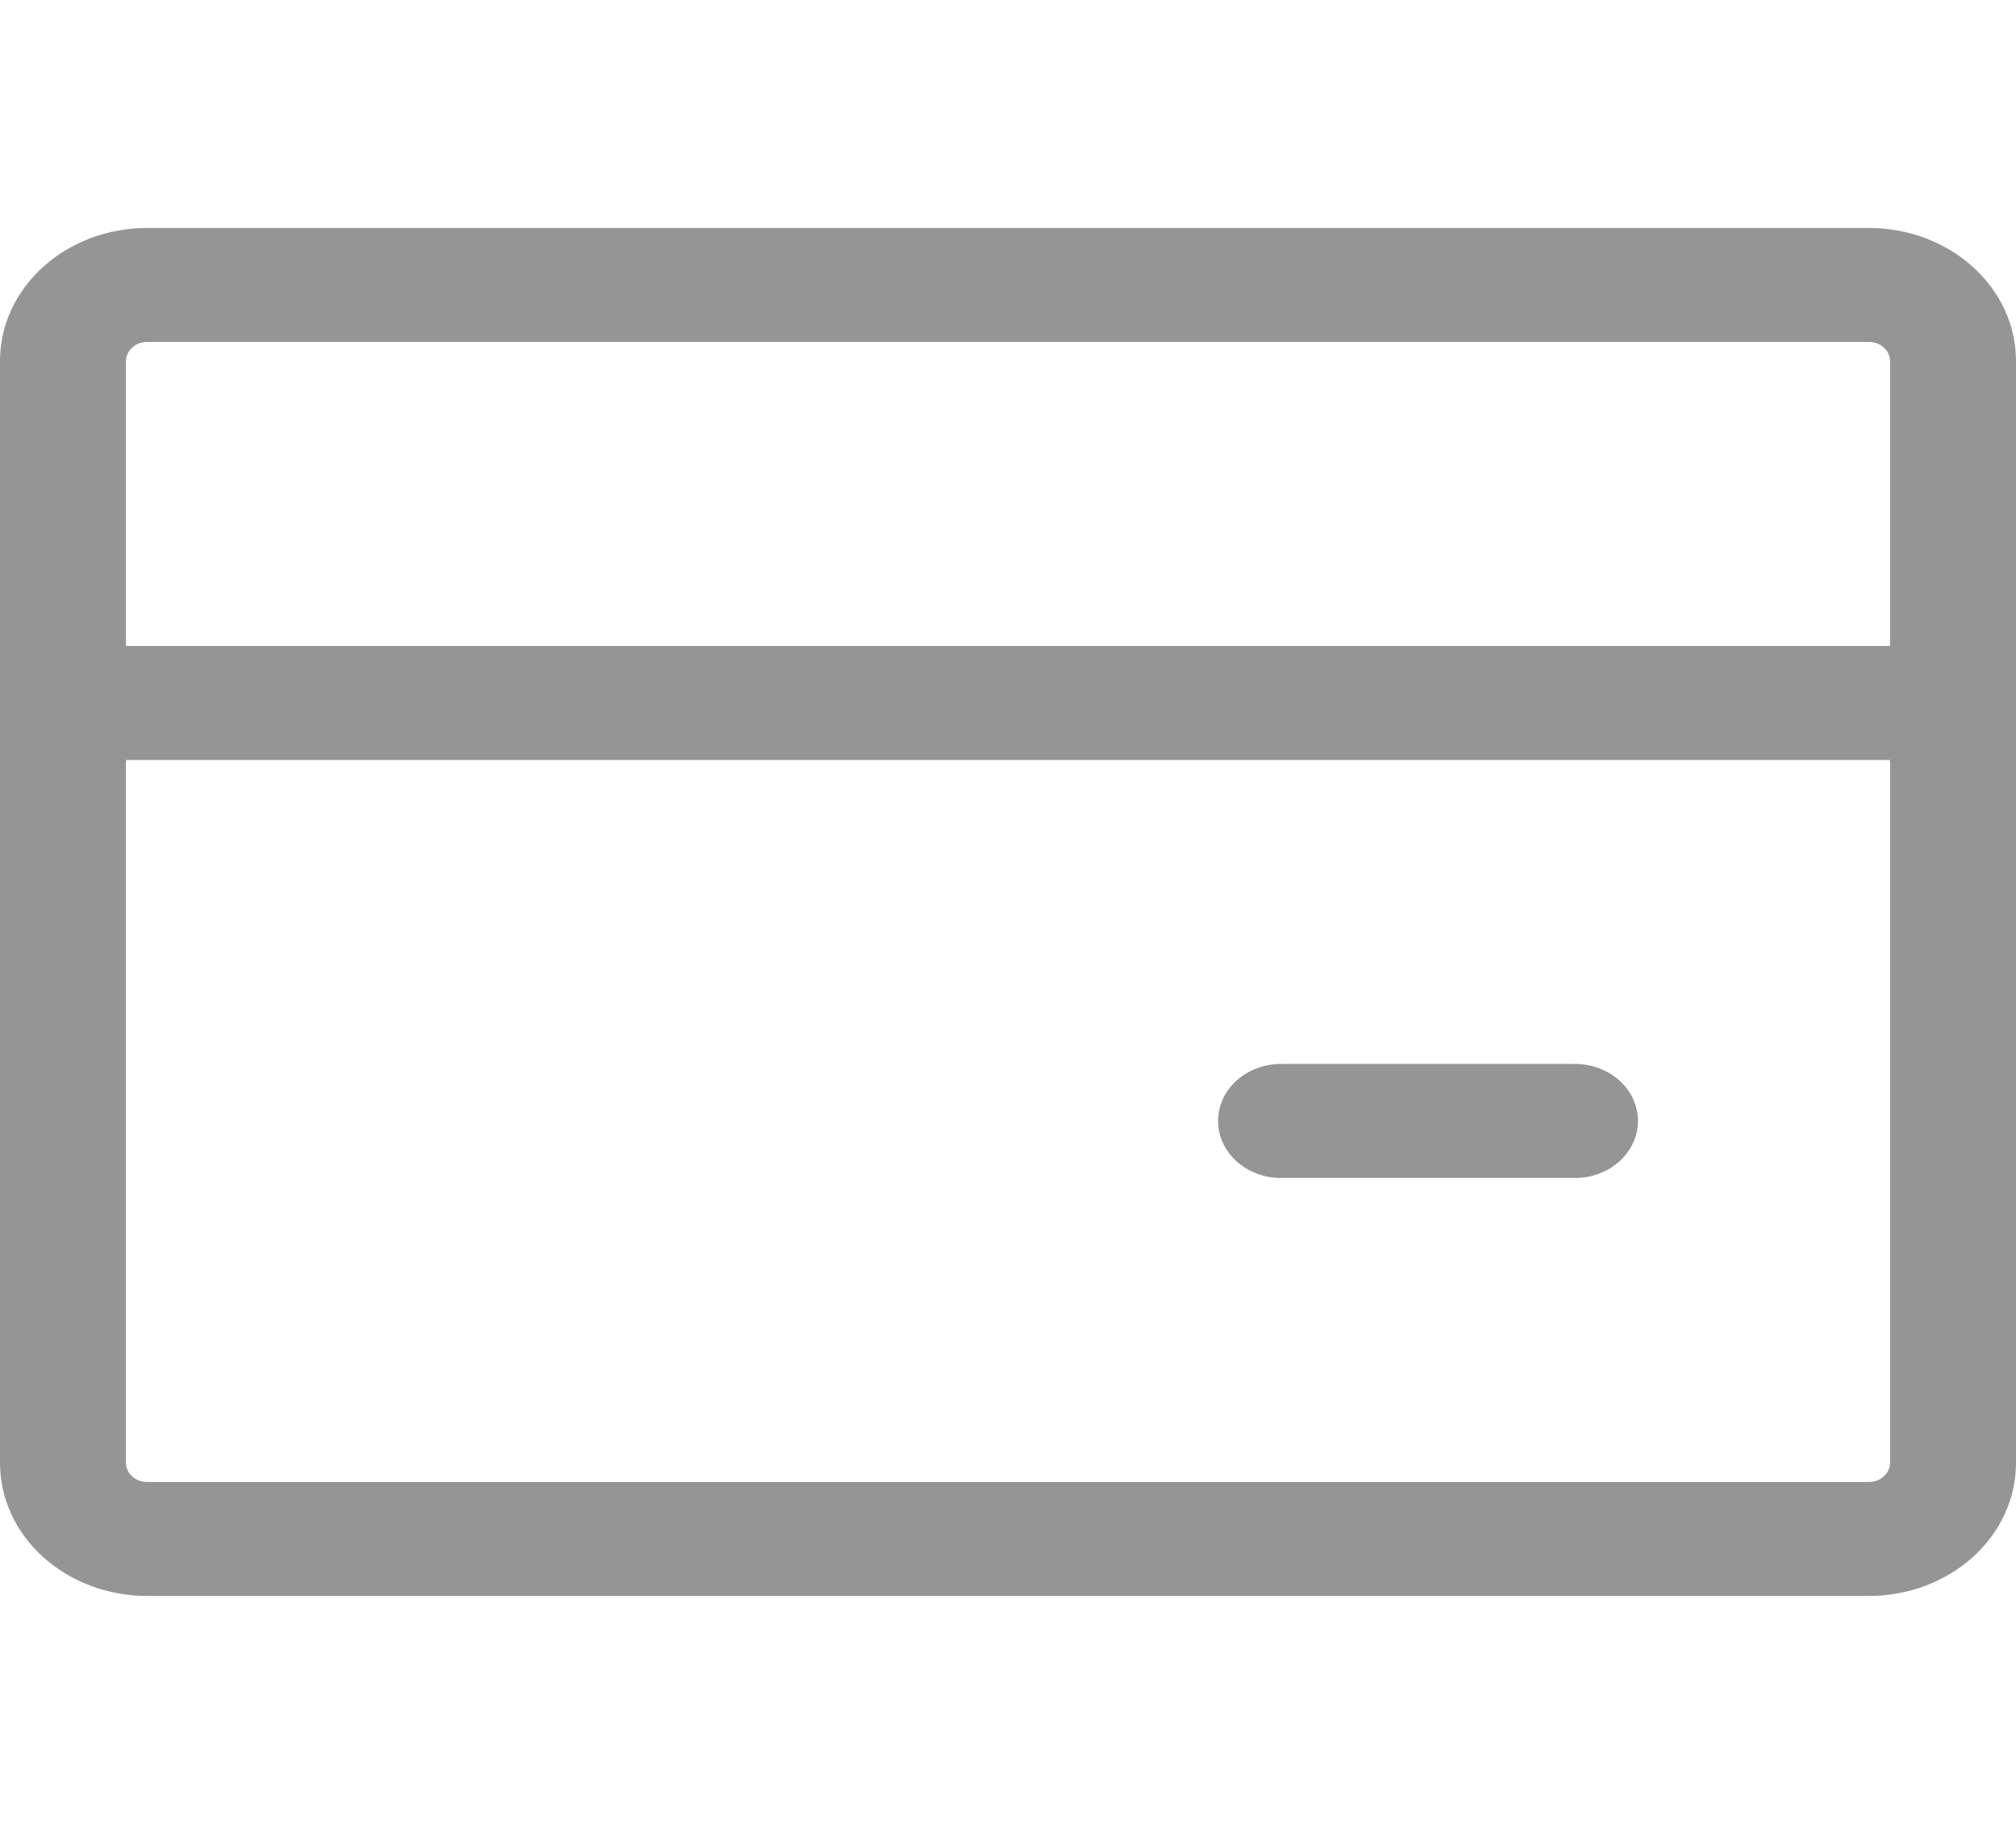 <svg width="21" height="19" viewBox="0 0 21 19" fill="none" xmlns="http://www.w3.org/2000/svg">
<path d="M13.344 11.083C13.17 11.083 13.003 11.146 12.88 11.257C12.757 11.368 12.688 11.519 12.688 11.677C12.688 11.834 12.757 11.985 12.88 12.097C13.003 12.208 13.17 12.271 13.344 12.271H16.406C16.58 12.271 16.747 12.208 16.87 12.097C16.993 11.985 17.062 11.834 17.062 11.677C17.062 11.519 16.993 11.368 16.87 11.257C16.747 11.146 16.58 11.083 16.406 11.083H13.344Z" fill="#959595"/>
<path d="M1.531 2.375H19.469C20.314 2.375 21 2.996 21 3.76V15.24C21 15.607 20.839 15.959 20.552 16.219C20.264 16.479 19.875 16.625 19.469 16.625H1.531C1.125 16.625 0.736 16.479 0.448 16.219C0.161 15.959 0 15.607 0 15.24L0 3.76C0 2.996 0.686 2.375 1.531 2.375ZM1.312 7.917V15.24C1.312 15.349 1.411 15.438 1.531 15.438H19.469C19.527 15.438 19.582 15.417 19.623 15.38C19.665 15.342 19.688 15.292 19.688 15.24V7.917H1.312ZM1.312 3.76V6.729H19.688V3.76C19.688 3.708 19.665 3.658 19.623 3.62C19.582 3.583 19.527 3.562 19.469 3.562H1.531C1.473 3.562 1.418 3.583 1.377 3.62C1.336 3.658 1.312 3.708 1.312 3.76Z" fill="#959595"/>
</svg>
